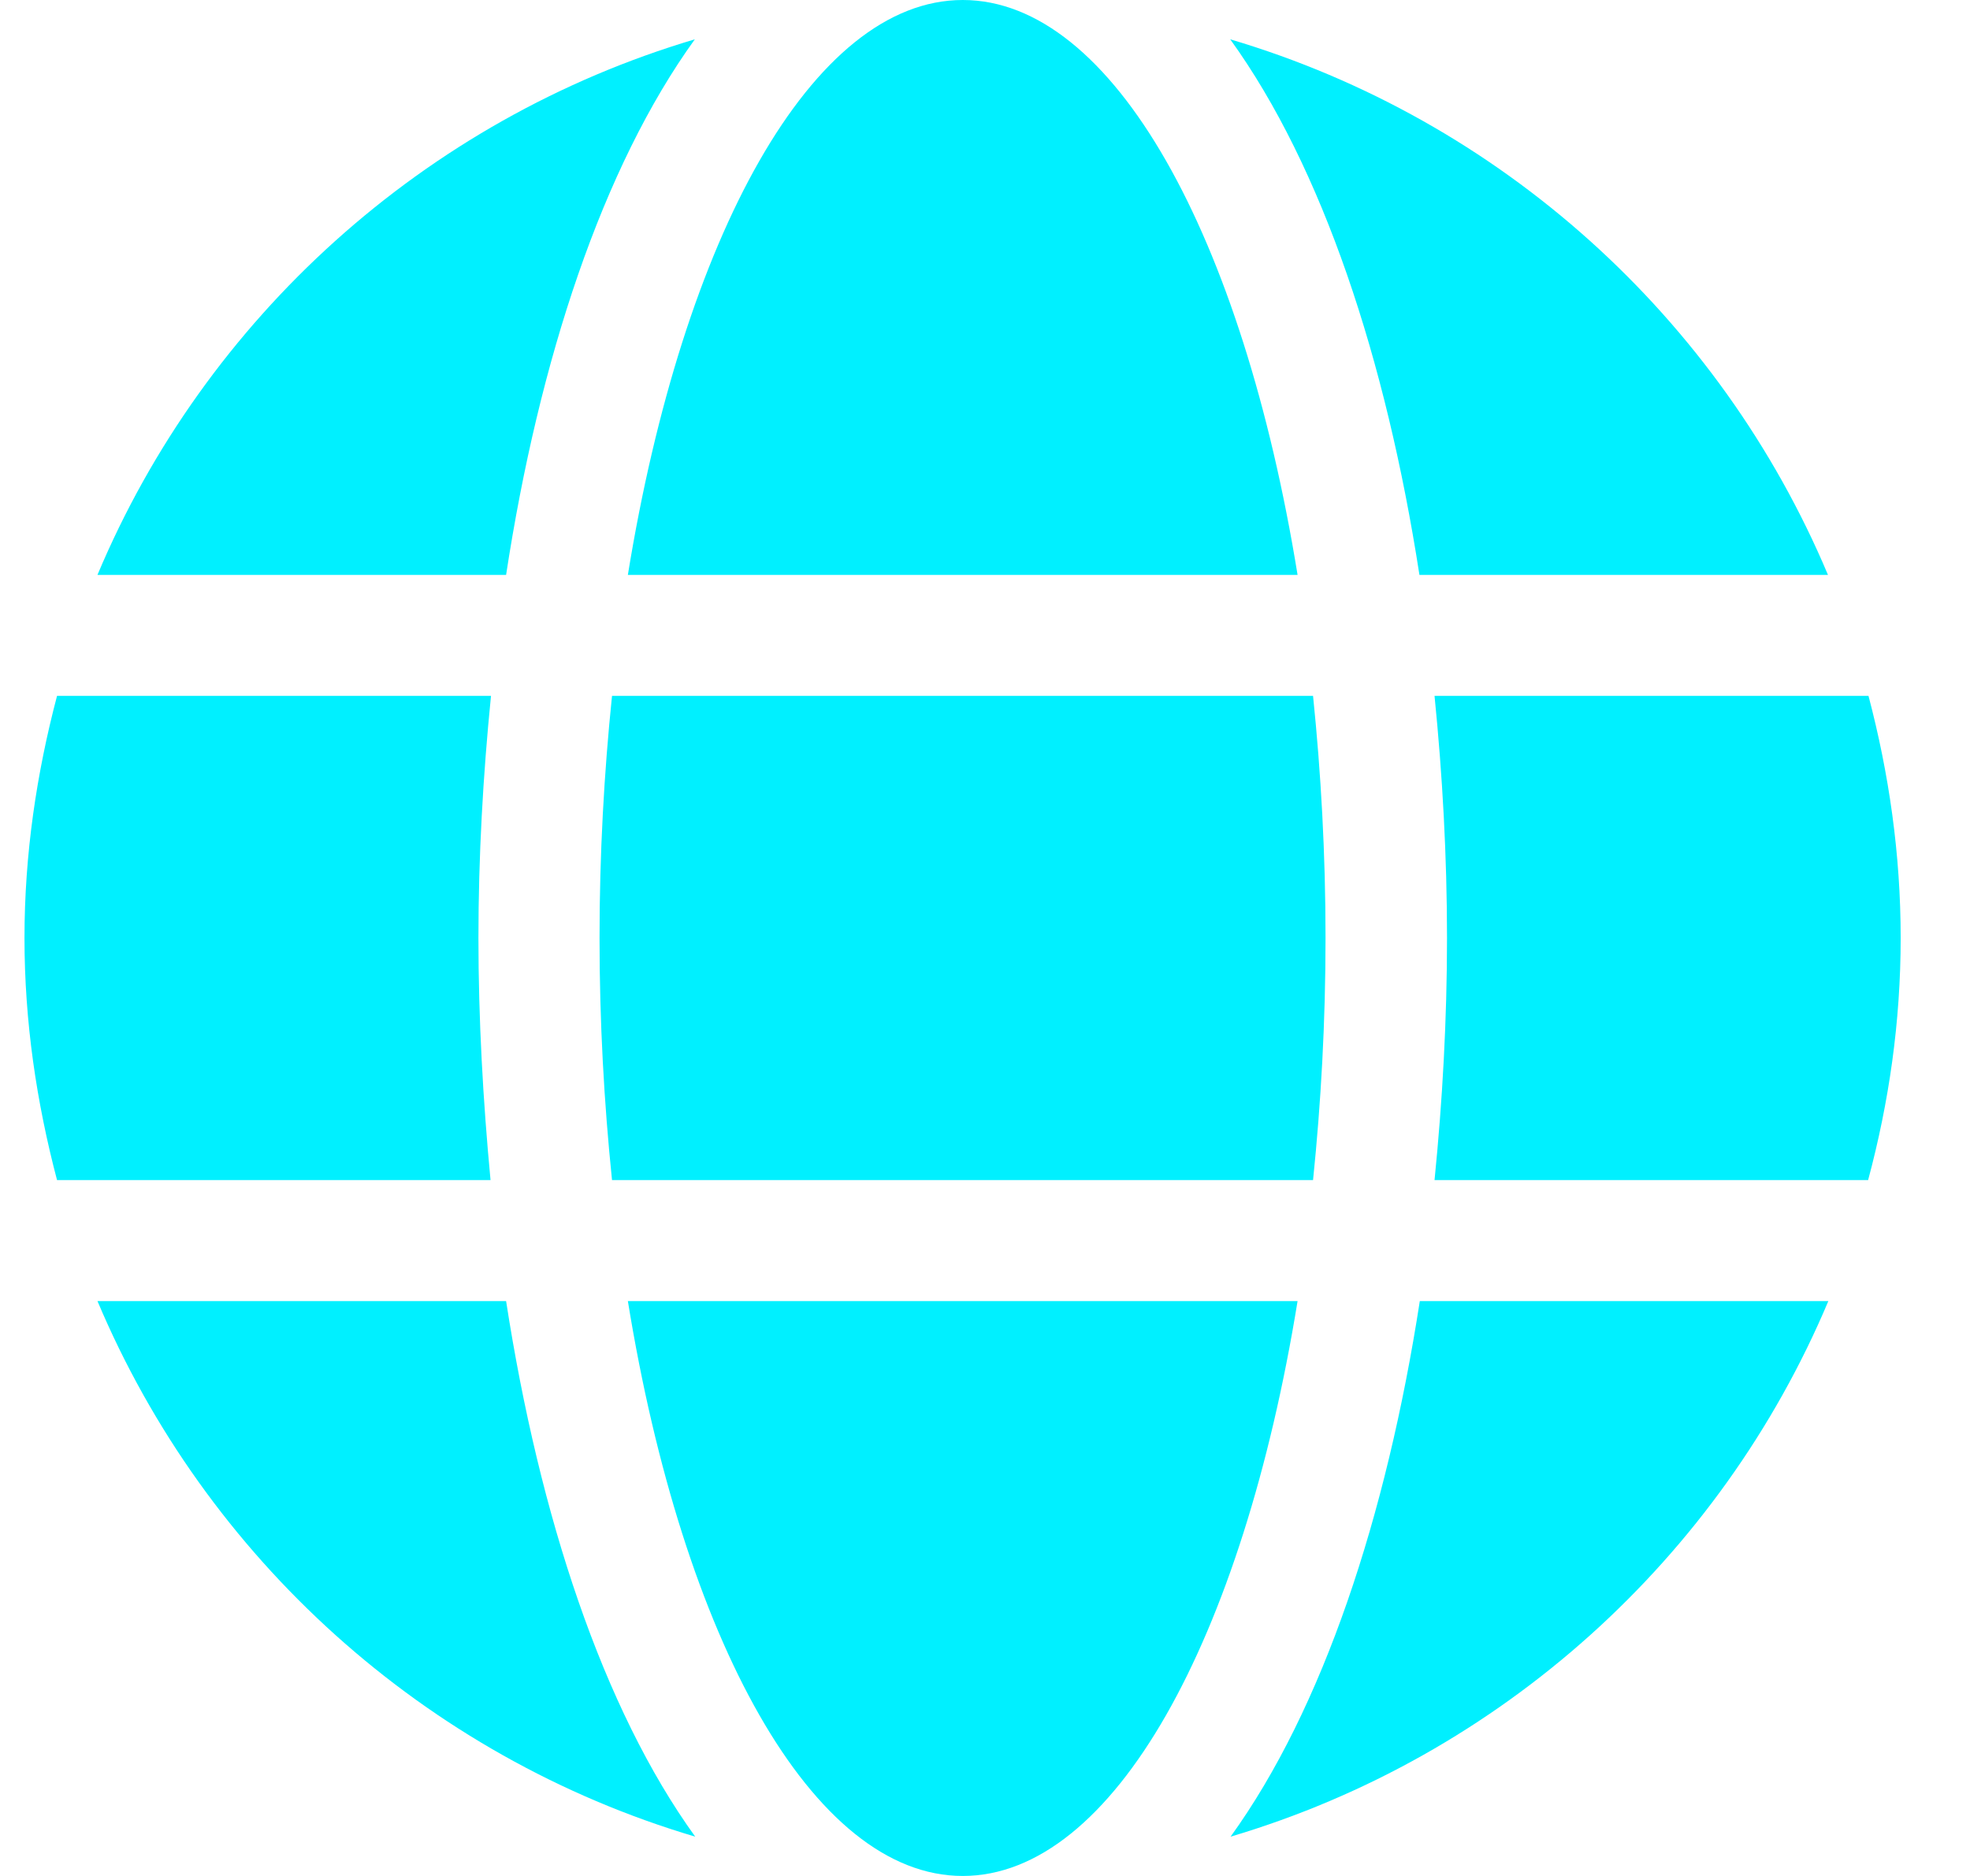 <svg width="21" height="20" viewBox="0 0 21 20" fill="none" xmlns="http://www.w3.org/2000/svg">
<path d="M13.832 6.129C13.247 2.528 11.868 0 10.263 0C8.658 0 7.278 2.528 6.693 6.129H13.832ZM6.391 10C6.391 10.895 6.439 11.754 6.524 12.581H13.997C14.082 11.754 14.13 10.895 14.13 10C14.13 9.105 14.082 8.246 13.997 7.419H6.524C6.439 8.246 6.391 9.105 6.391 10ZM19.486 6.129C18.333 3.391 15.998 1.274 13.114 0.419C14.098 1.782 14.776 3.835 15.131 6.129H19.486ZM7.407 0.419C4.528 1.274 2.189 3.391 1.039 6.129H5.395C5.746 3.835 6.423 1.782 7.407 0.419ZM19.918 7.419H15.292C15.377 8.266 15.425 9.133 15.425 10C15.425 10.867 15.377 11.734 15.292 12.581H19.914C20.136 11.754 20.261 10.895 20.261 10C20.261 9.105 20.136 8.246 19.918 7.419ZM5.1 10C5.1 9.133 5.149 8.266 5.234 7.419H0.608C0.39 8.246 0.261 9.105 0.261 10C0.261 10.895 0.39 11.754 0.608 12.581H5.229C5.149 11.734 5.1 10.867 5.1 10ZM6.693 13.871C7.278 17.472 8.658 20 10.263 20C11.868 20 13.247 17.472 13.832 13.871H6.693ZM13.118 19.581C15.998 18.726 18.337 16.609 19.49 13.871H15.135C14.78 16.165 14.102 18.218 13.118 19.581ZM1.039 13.871C2.193 16.609 4.528 18.726 7.411 19.581C6.427 18.218 5.75 16.165 5.395 13.871H1.039Z" fill="#00F0FF"/>
</svg>
